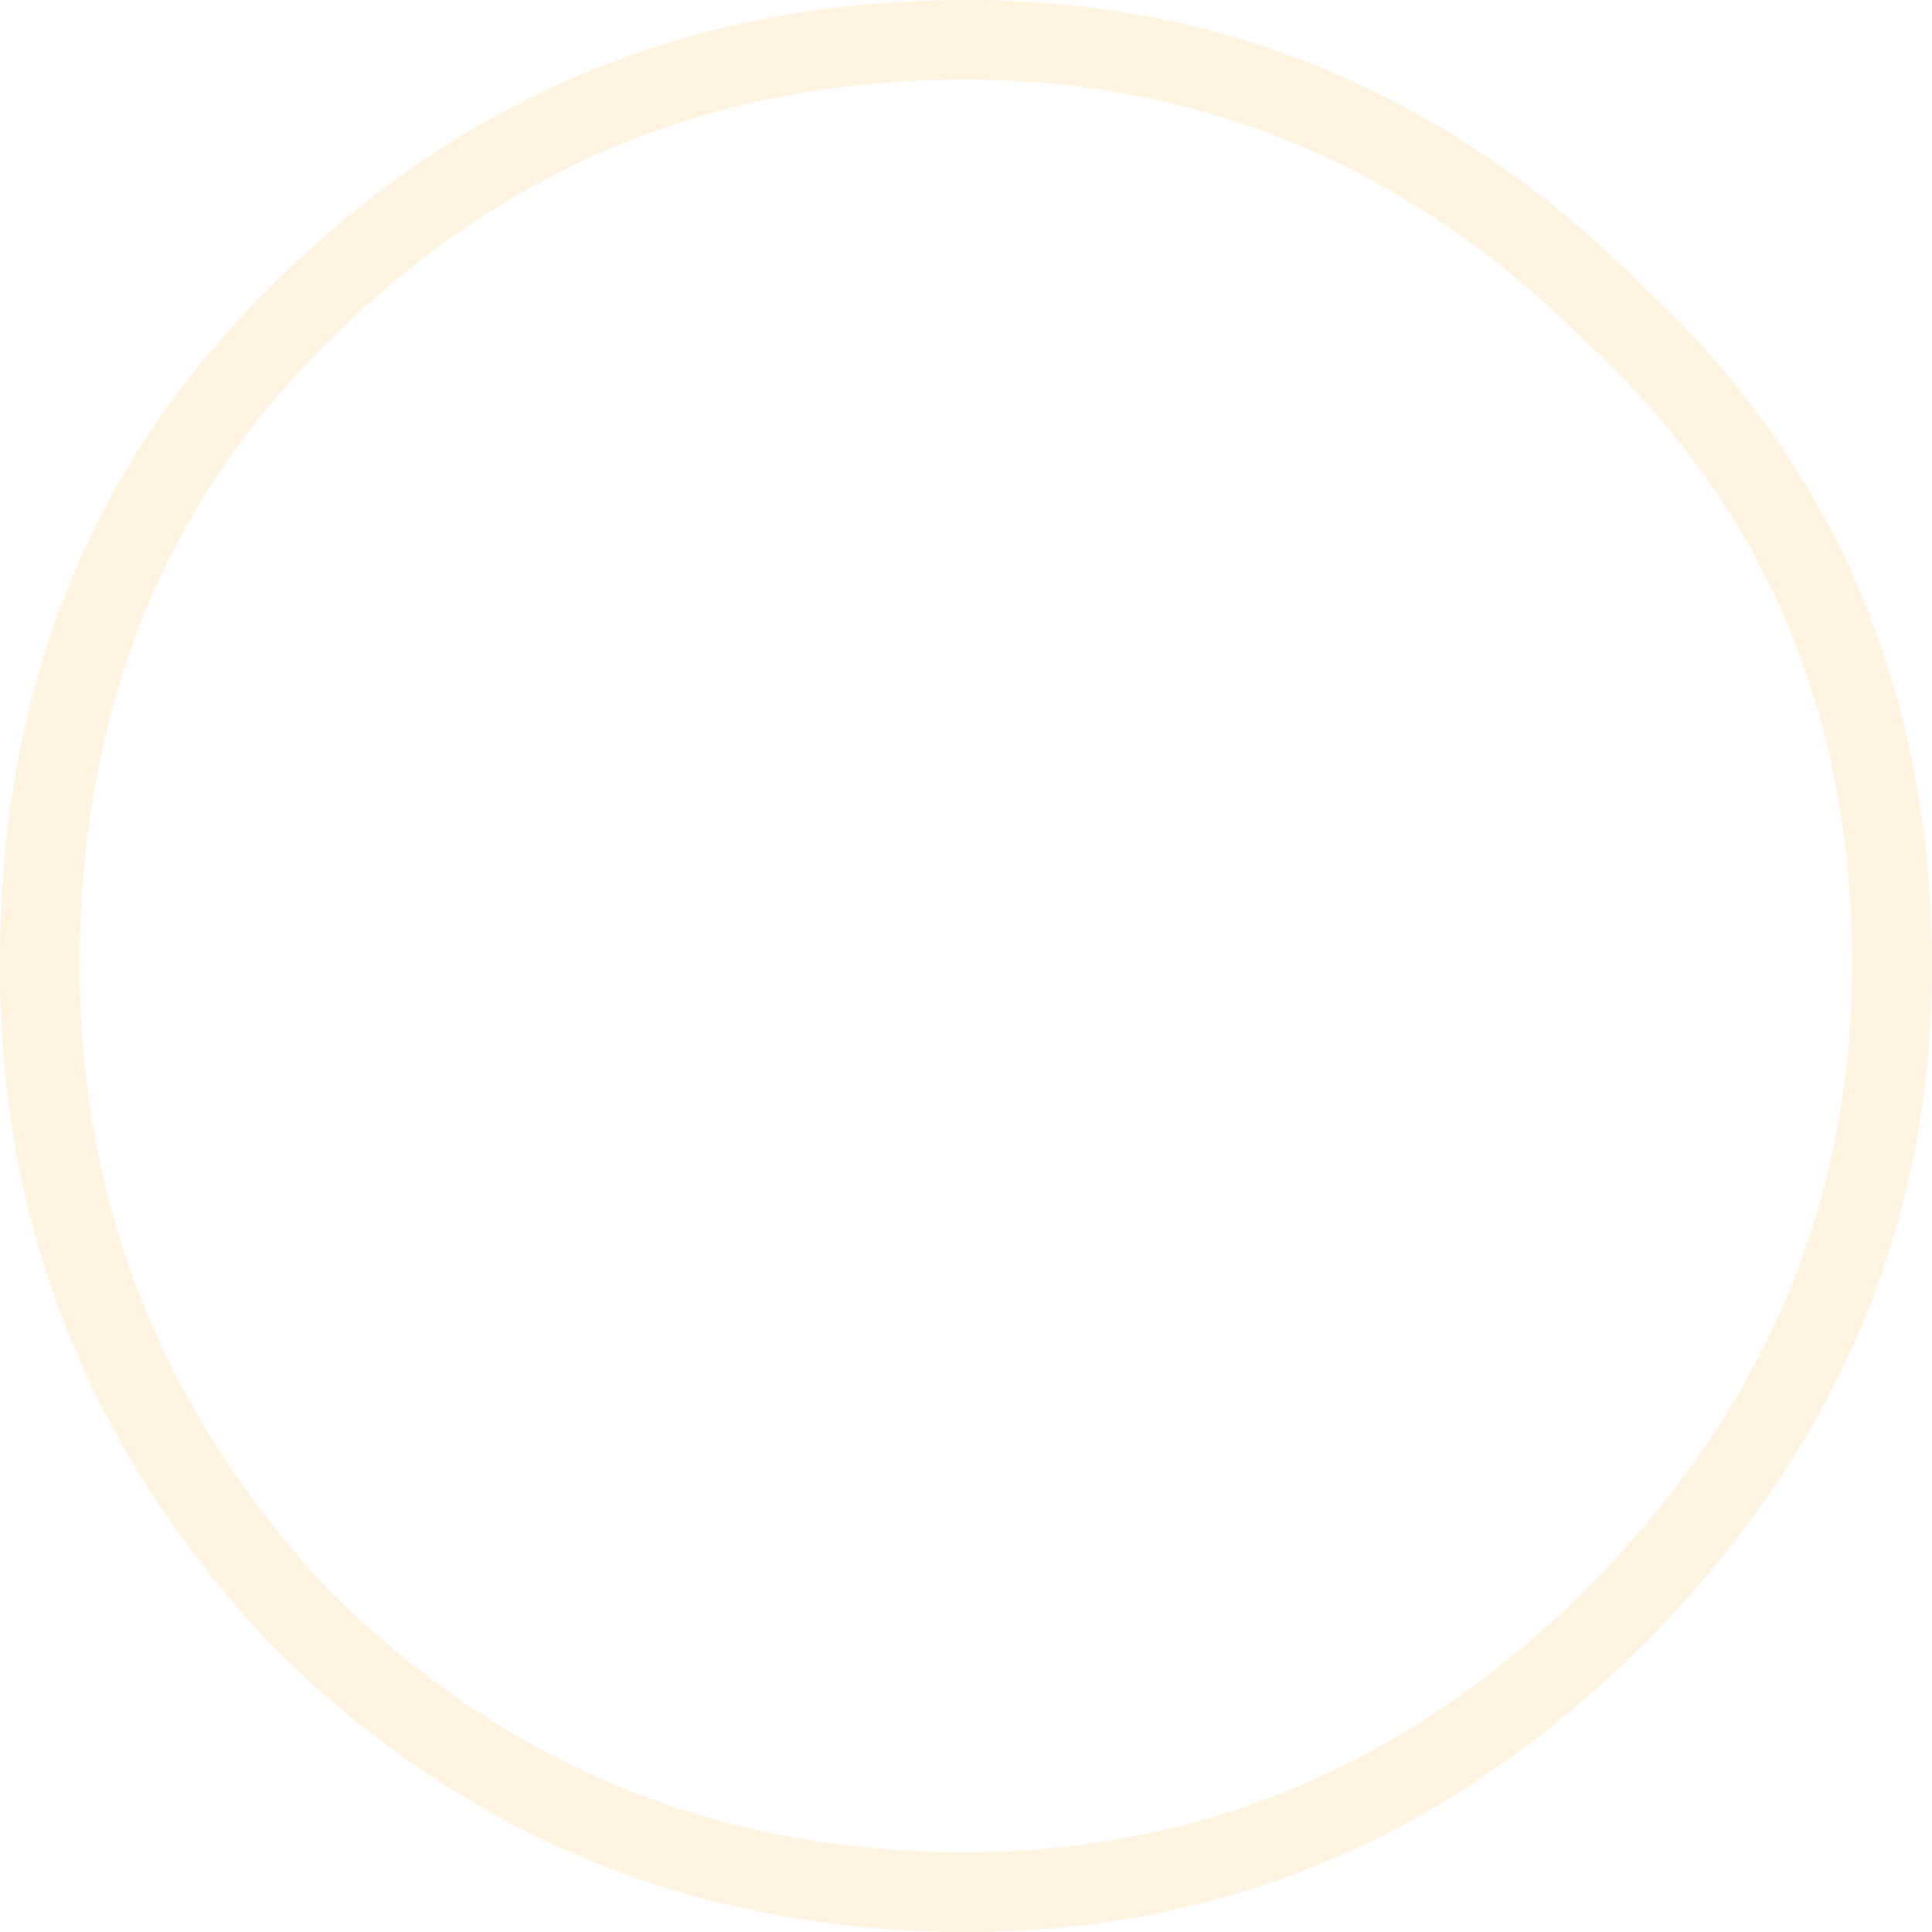 <?xml version="1.0" encoding="UTF-8" standalone="no"?>
<svg xmlns:ffdec="https://www.free-decompiler.com/flash" xmlns:xlink="http://www.w3.org/1999/xlink" ffdec:objectType="shape" height="102.95px" width="102.95px" xmlns="http://www.w3.org/2000/svg">
  <g transform="matrix(1.0, 0.0, 0.0, 1.0, 51.35, 51.5)">
    <path d="M36.25 -36.2 L36.3 -36.15 Q51.55 -21.95 51.6 -0.05 51.6 20.65 36.3 36.05 20.9 51.45 0.1 51.45 -21.7 51.4 -37.0 36.05 L-37.05 36.0 Q-51.4 20.65 -51.35 -0.05 -51.4 -21.95 -37.0 -36.15 -21.7 -51.5 0.1 -51.5 20.9 -51.55 36.25 -36.2 M33.35 -33.1 L33.3 -33.15 Q19.2 -47.25 0.1 -47.25 -19.9 -47.3 -34.0 -33.15 -47.1 -20.15 -47.1 -0.05 -47.1 18.95 -34.0 33.05 L-33.95 33.1 Q-19.9 47.2 0.1 47.2 19.2 47.15 33.3 33.05 47.3 18.95 47.35 -0.05 47.35 -20.1 33.35 -33.1" fill="#ffd18c" fill-opacity="0.251" fill-rule="evenodd" stroke="none"/>
  </g>
</svg>
